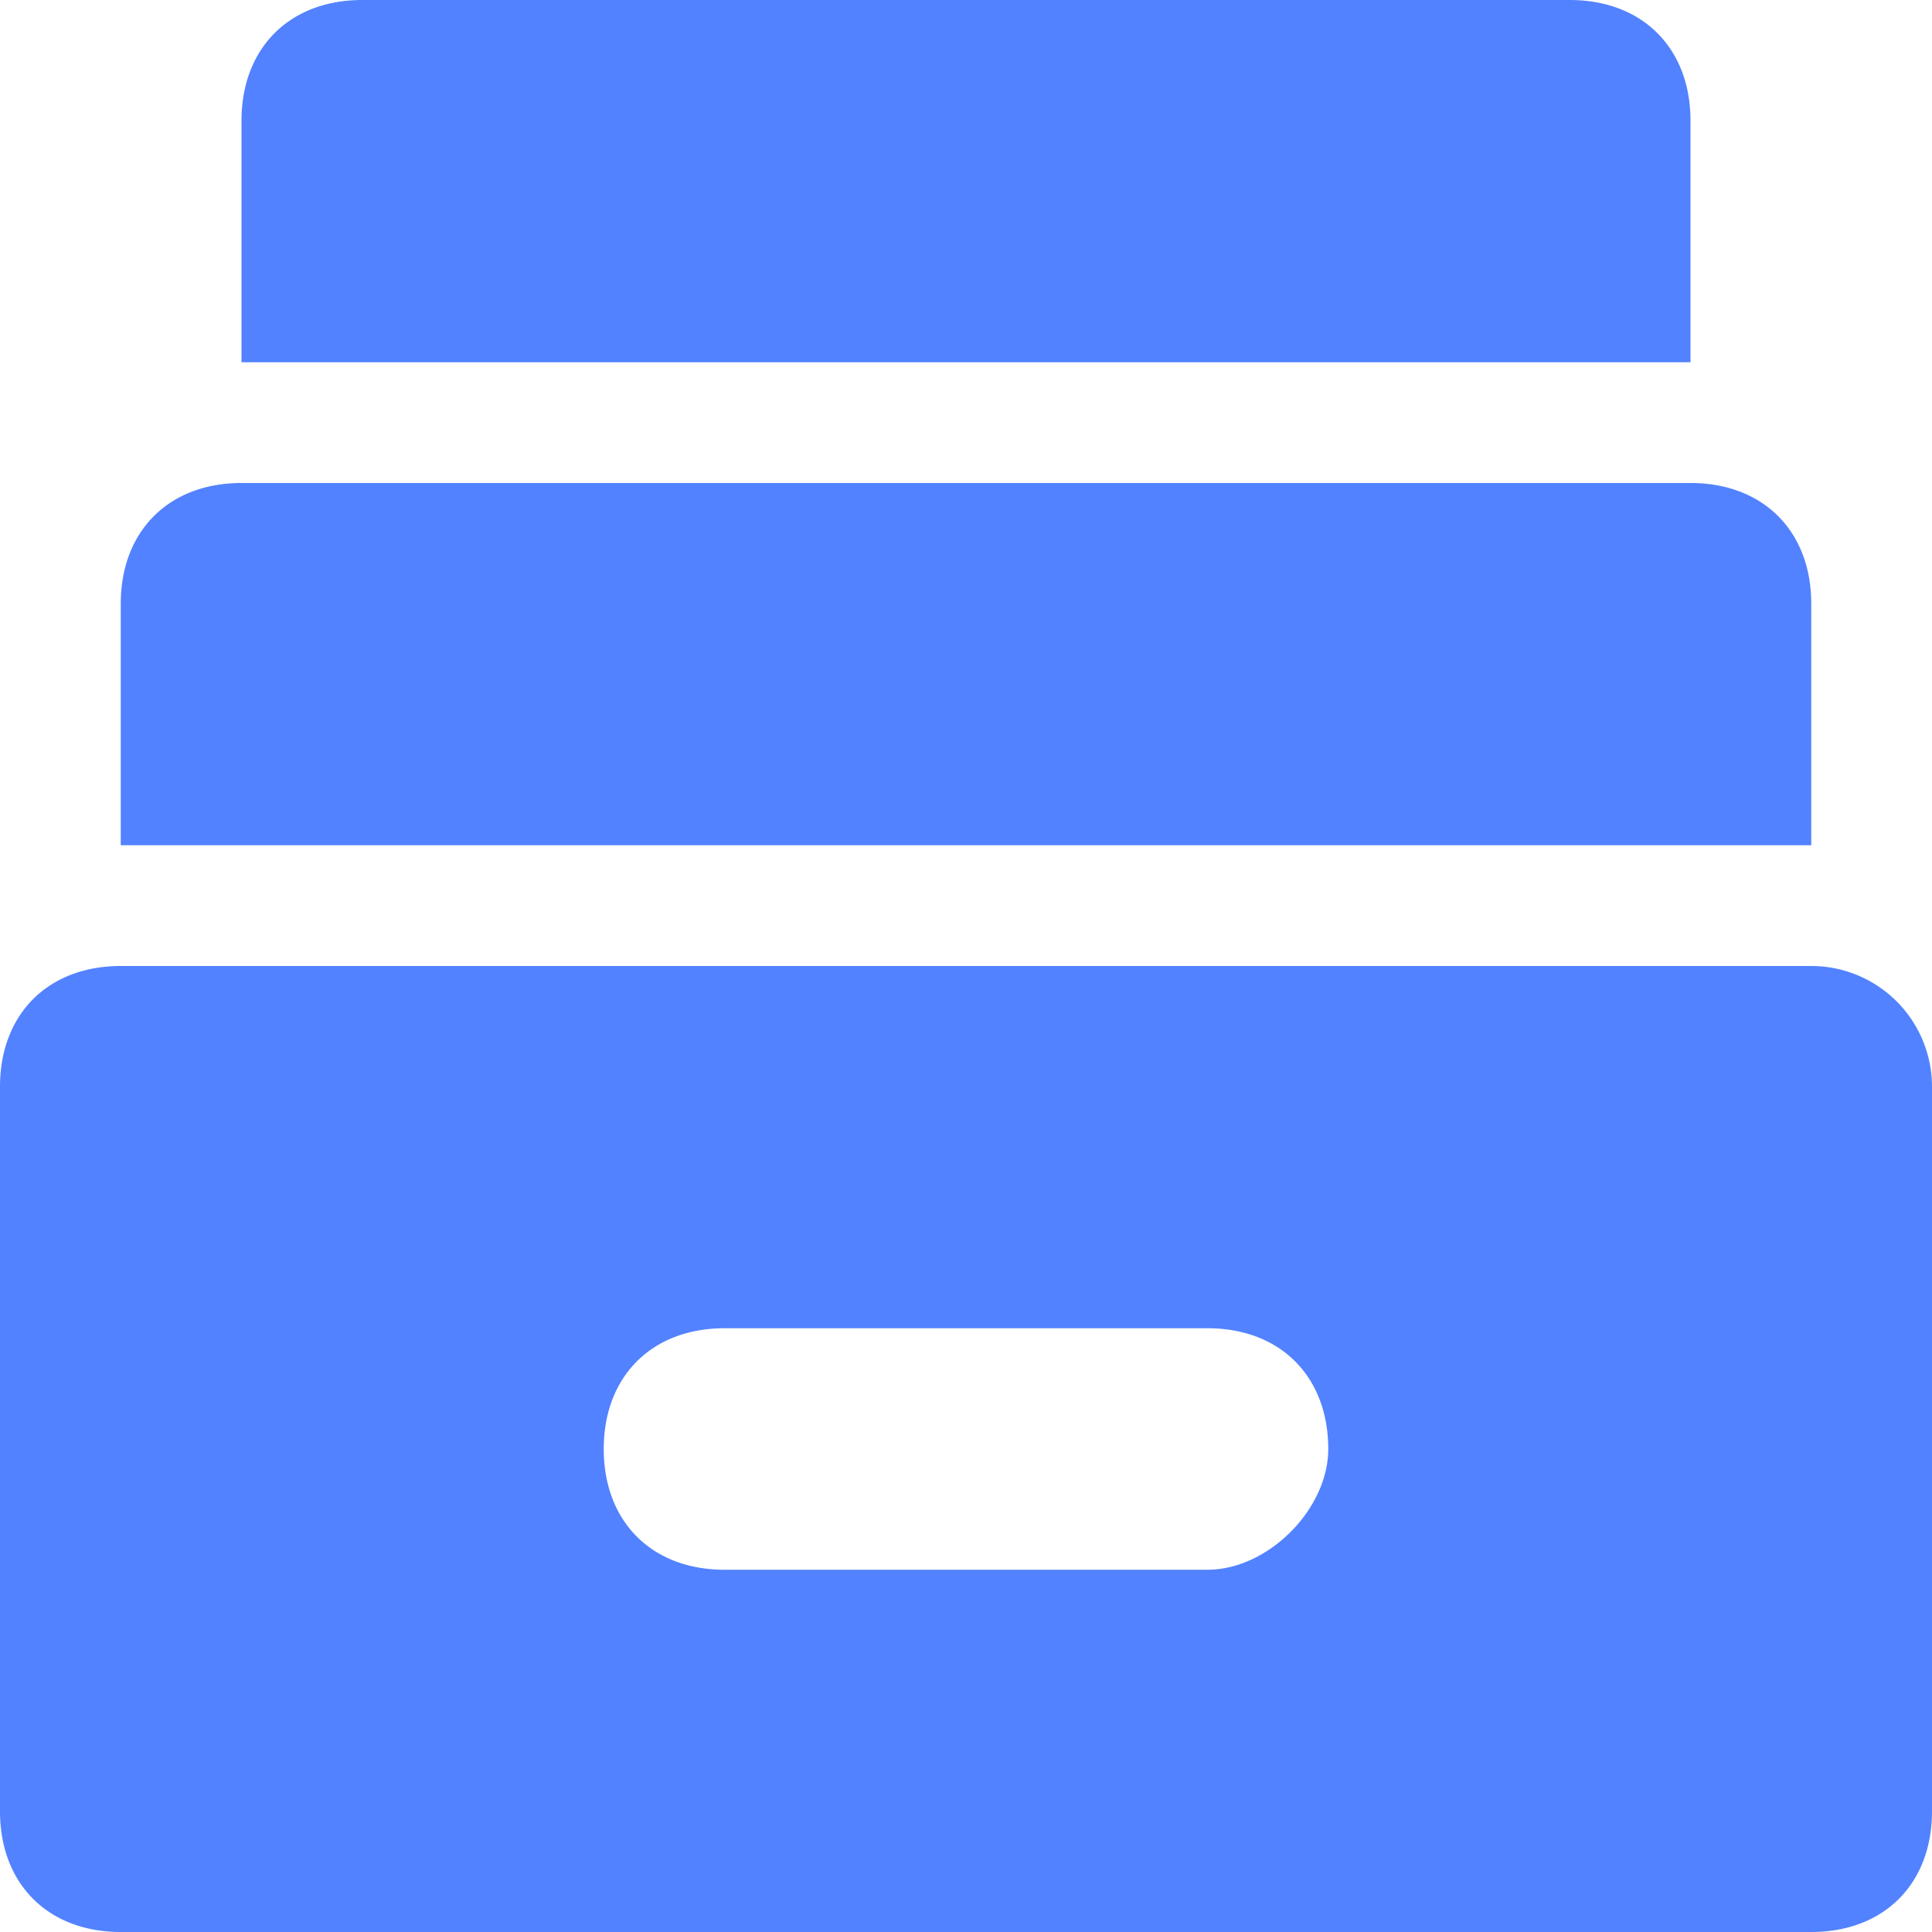 <svg xmlns="http://www.w3.org/2000/svg" width="16" height="16" viewBox="0 0 16 16">
    <path d="M14 1c0-.602-.398-1-1-1H3c-.602 0-1 .398-1 1v2h12Zm1 4c0-.602-.398-1-1-1H2c-.602 0-1 .398-1 1v2h14ZM1 8h14a1 1 0 0 1 1 1v6c0 .602-.398 1-1 1H1c-.602 0-1-.398-1-1V9c0-.602.398-1 1-1Zm5 5h4c.5 0 1-.5 1-1 0-.602-.398-1-1-1H6c-.602 0-1 .398-1 1s.398 1 1 1Zm0 0" style="stroke:none;fill-rule:evenodd;fill:#5282ff;fill-opacity:1"/>
</svg>
